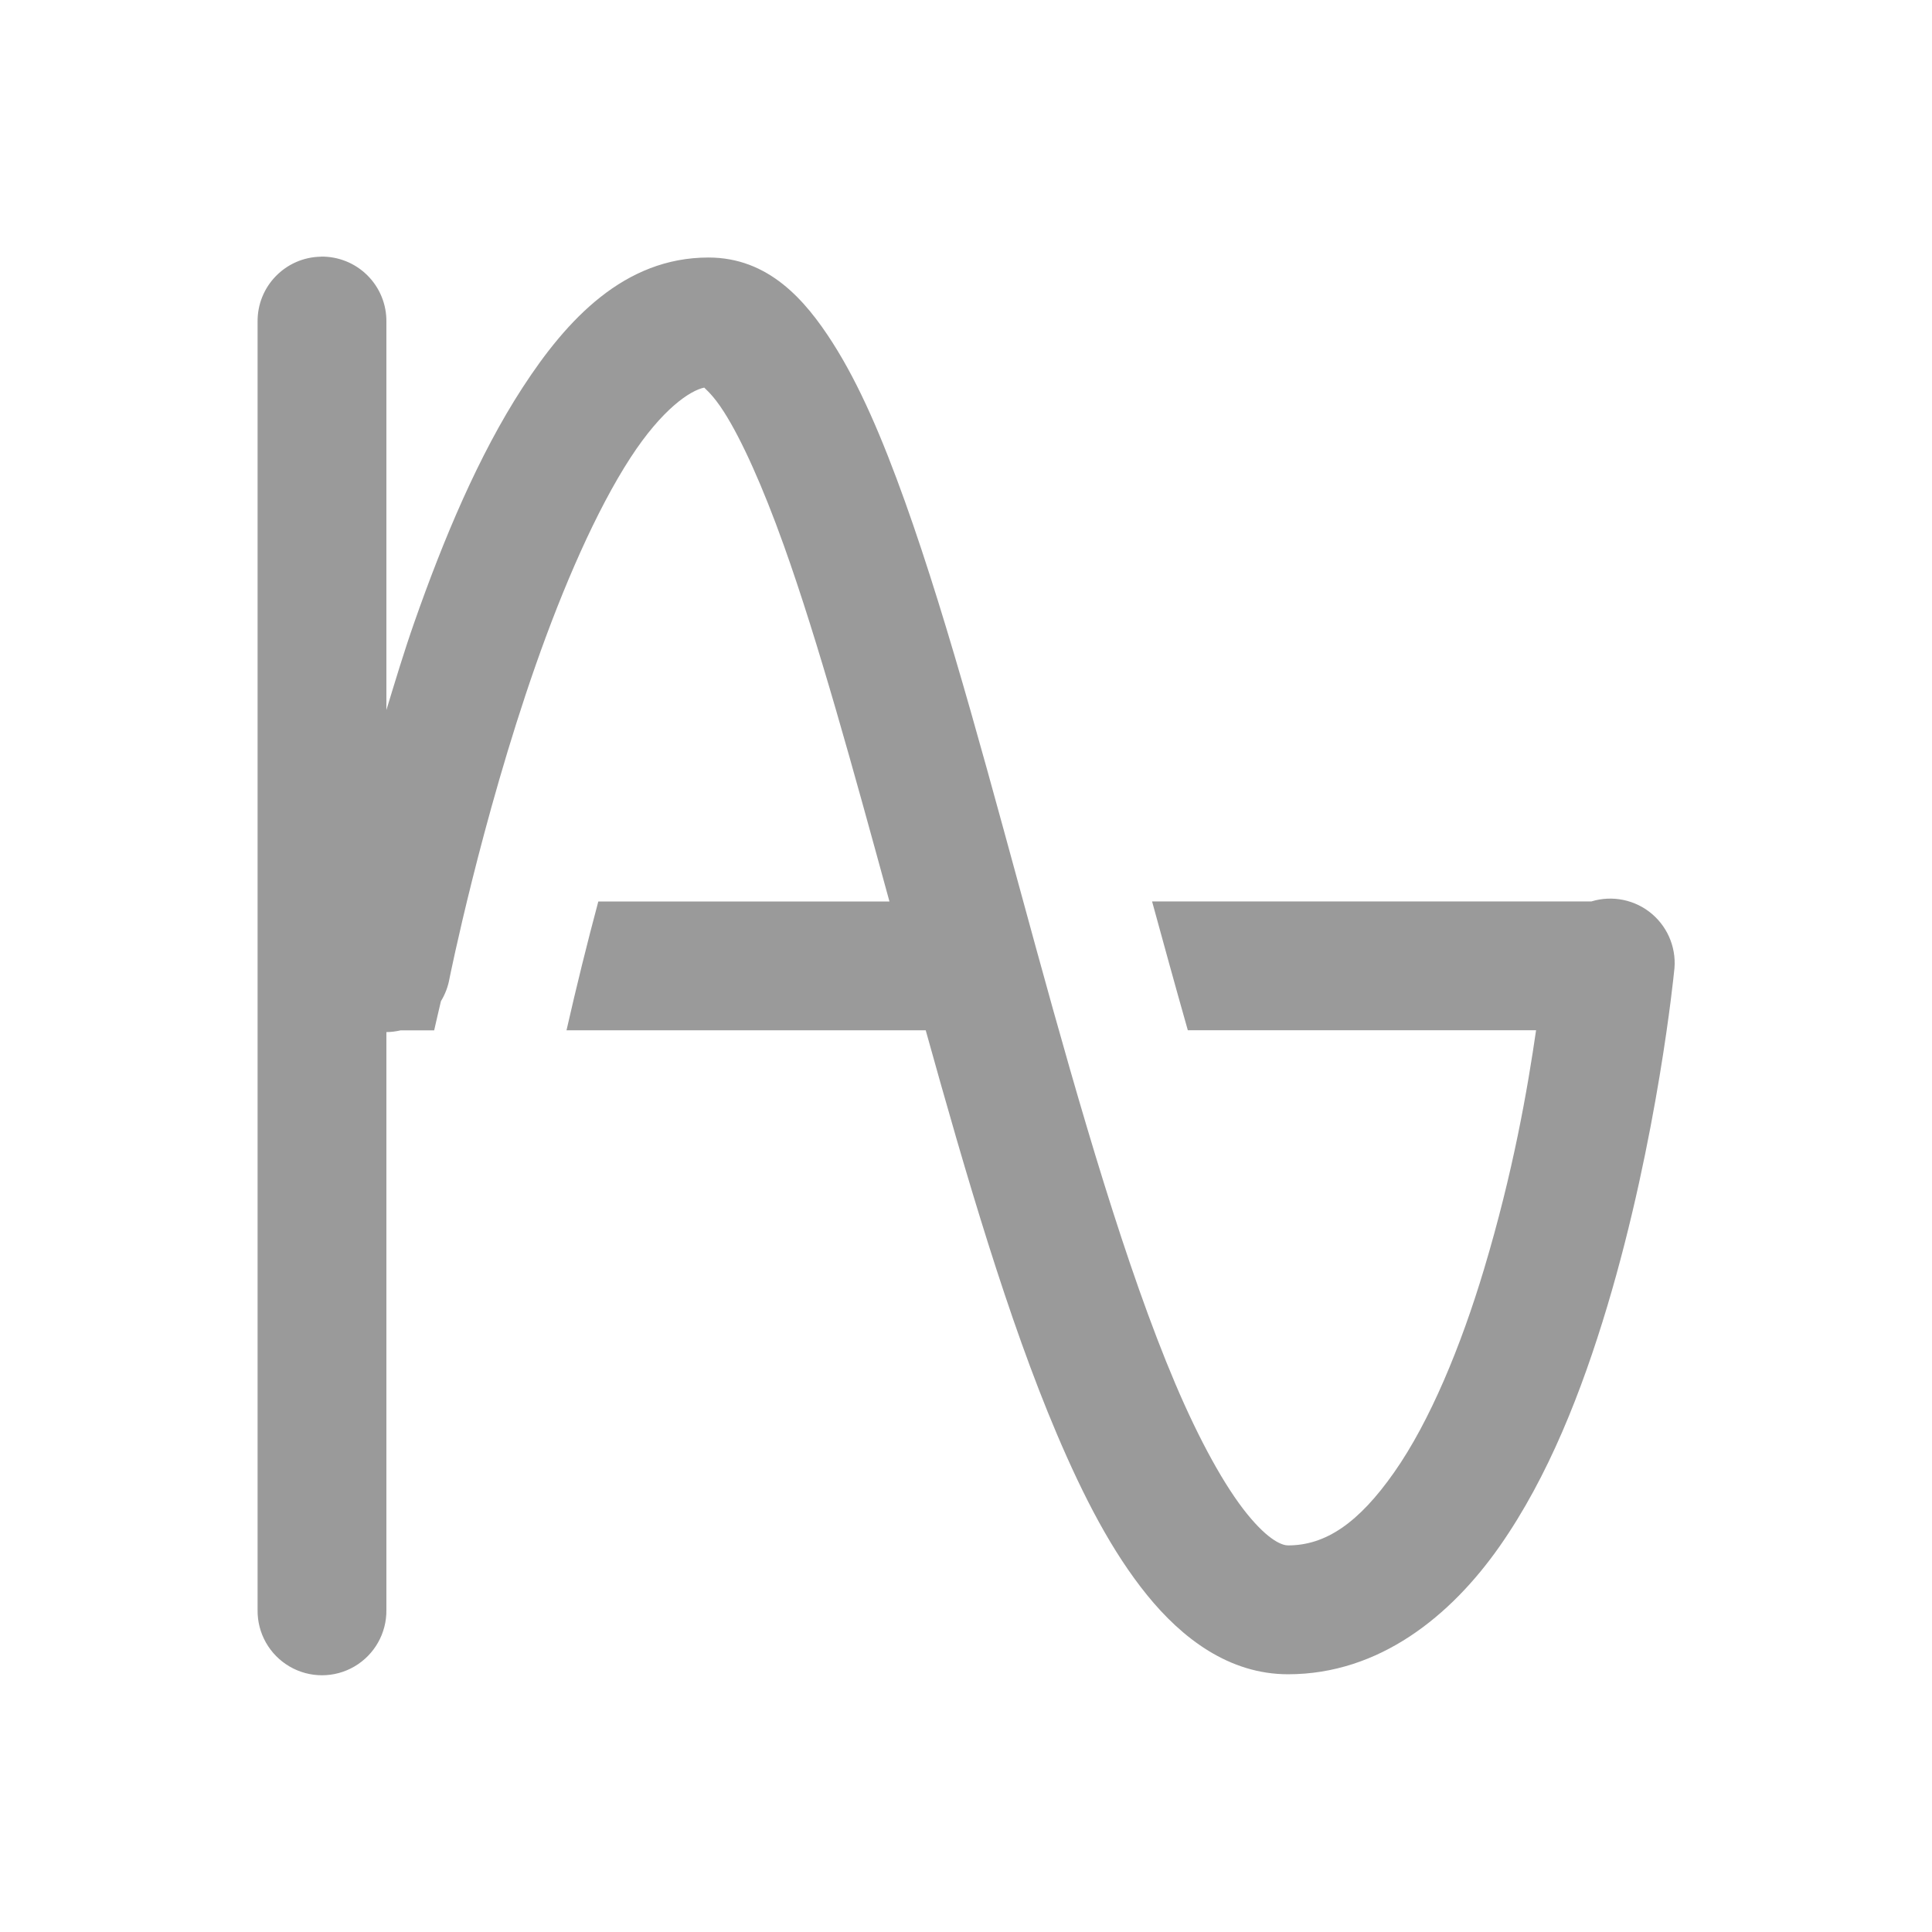 <svg version="1.1" xmlns="http://www.w3.org/2000/svg" xmlns:xlink="http://www.w3.org/1999/xlink" width="24px" height="24px" viewBox="0,0,256,256"><g fill="#9a9a9a" fill-rule="nonzero" stroke="none" stroke-width="1" stroke-linecap="butt" stroke-linejoin="miter" stroke-miterlimit="10" stroke-dasharray="" stroke-dashoffset="0" font-family="none" font-weight="none" font-size="none" text-anchor="none" style="mix-blend-mode: normal"><g transform="scale(8.533,8.533)"><path d="M4.984,3.986c-0.552,0.009 -0.992,0.462 -0.984,1.014v20c-0.005,0.361 0.184,0.696 0.496,0.878c0.311,0.182 0.697,0.182 1.008,0c0.311,-0.182 0.501,-0.517 0.496,-0.878v-8.973c0.074,-0.001 0.148,-0.01 0.221,-0.027h0.521c0.029,-0.136 0.073,-0.309 0.105,-0.453c0.066,-0.108 0.111,-0.227 0.133,-0.352c0,0 0.492,-2.449 1.338,-4.865c0.423,-1.208 0.94,-2.403 1.473,-3.223c0.489,-0.752 0.924,-1.043 1.145,-1.088c0.022,0.028 0.134,0.108 0.307,0.379c0.275,0.431 0.603,1.162 0.926,2.064c0.535,1.493 1.081,3.484 1.643,5.537h-4.521c-0.174,0.649 -0.339,1.319 -0.494,2h5.578c0.628,2.256 1.281,4.491 2.035,6.266c0.419,0.985 0.859,1.834 1.402,2.504c0.543,0.67 1.273,1.23 2.189,1.23c1.417,0 2.528,-0.904 3.287,-1.988c0.759,-1.084 1.277,-2.416 1.67,-3.725c0.785,-2.617 1.037,-5.188 1.037,-5.188c0.049,-0.339 -0.079,-0.68 -0.339,-0.903c-0.26,-0.223 -0.617,-0.297 -0.944,-0.197h-6.822c0.167,0.61 0.352,1.285 0.555,2h5.408c-0.133,0.916 -0.354,2.197 -0.809,3.713c-0.357,1.191 -0.839,2.36 -1.393,3.15c-0.554,0.791 -1.067,1.137 -1.65,1.137c-0.083,0 -0.291,-0.064 -0.635,-0.488c-0.344,-0.424 -0.739,-1.137 -1.117,-2.027c-0.756,-1.78 -1.473,-4.257 -2.158,-6.75c-0.685,-2.493 -1.342,-5.001 -2.039,-6.947c-0.349,-0.973 -0.701,-1.804 -1.125,-2.467c-0.424,-0.663 -0.995,-1.32 -1.926,-1.32c-1.306,0 -2.199,0.962 -2.885,2.018c-0.686,1.055 -1.231,2.36 -1.684,3.652c-0.162,0.463 -0.296,0.911 -0.432,1.357v-6.027c0.004,-0.27 -0.102,-0.531 -0.294,-0.722c-0.191,-0.191 -0.452,-0.296 -0.722,-0.292z"></path></g></g></svg>